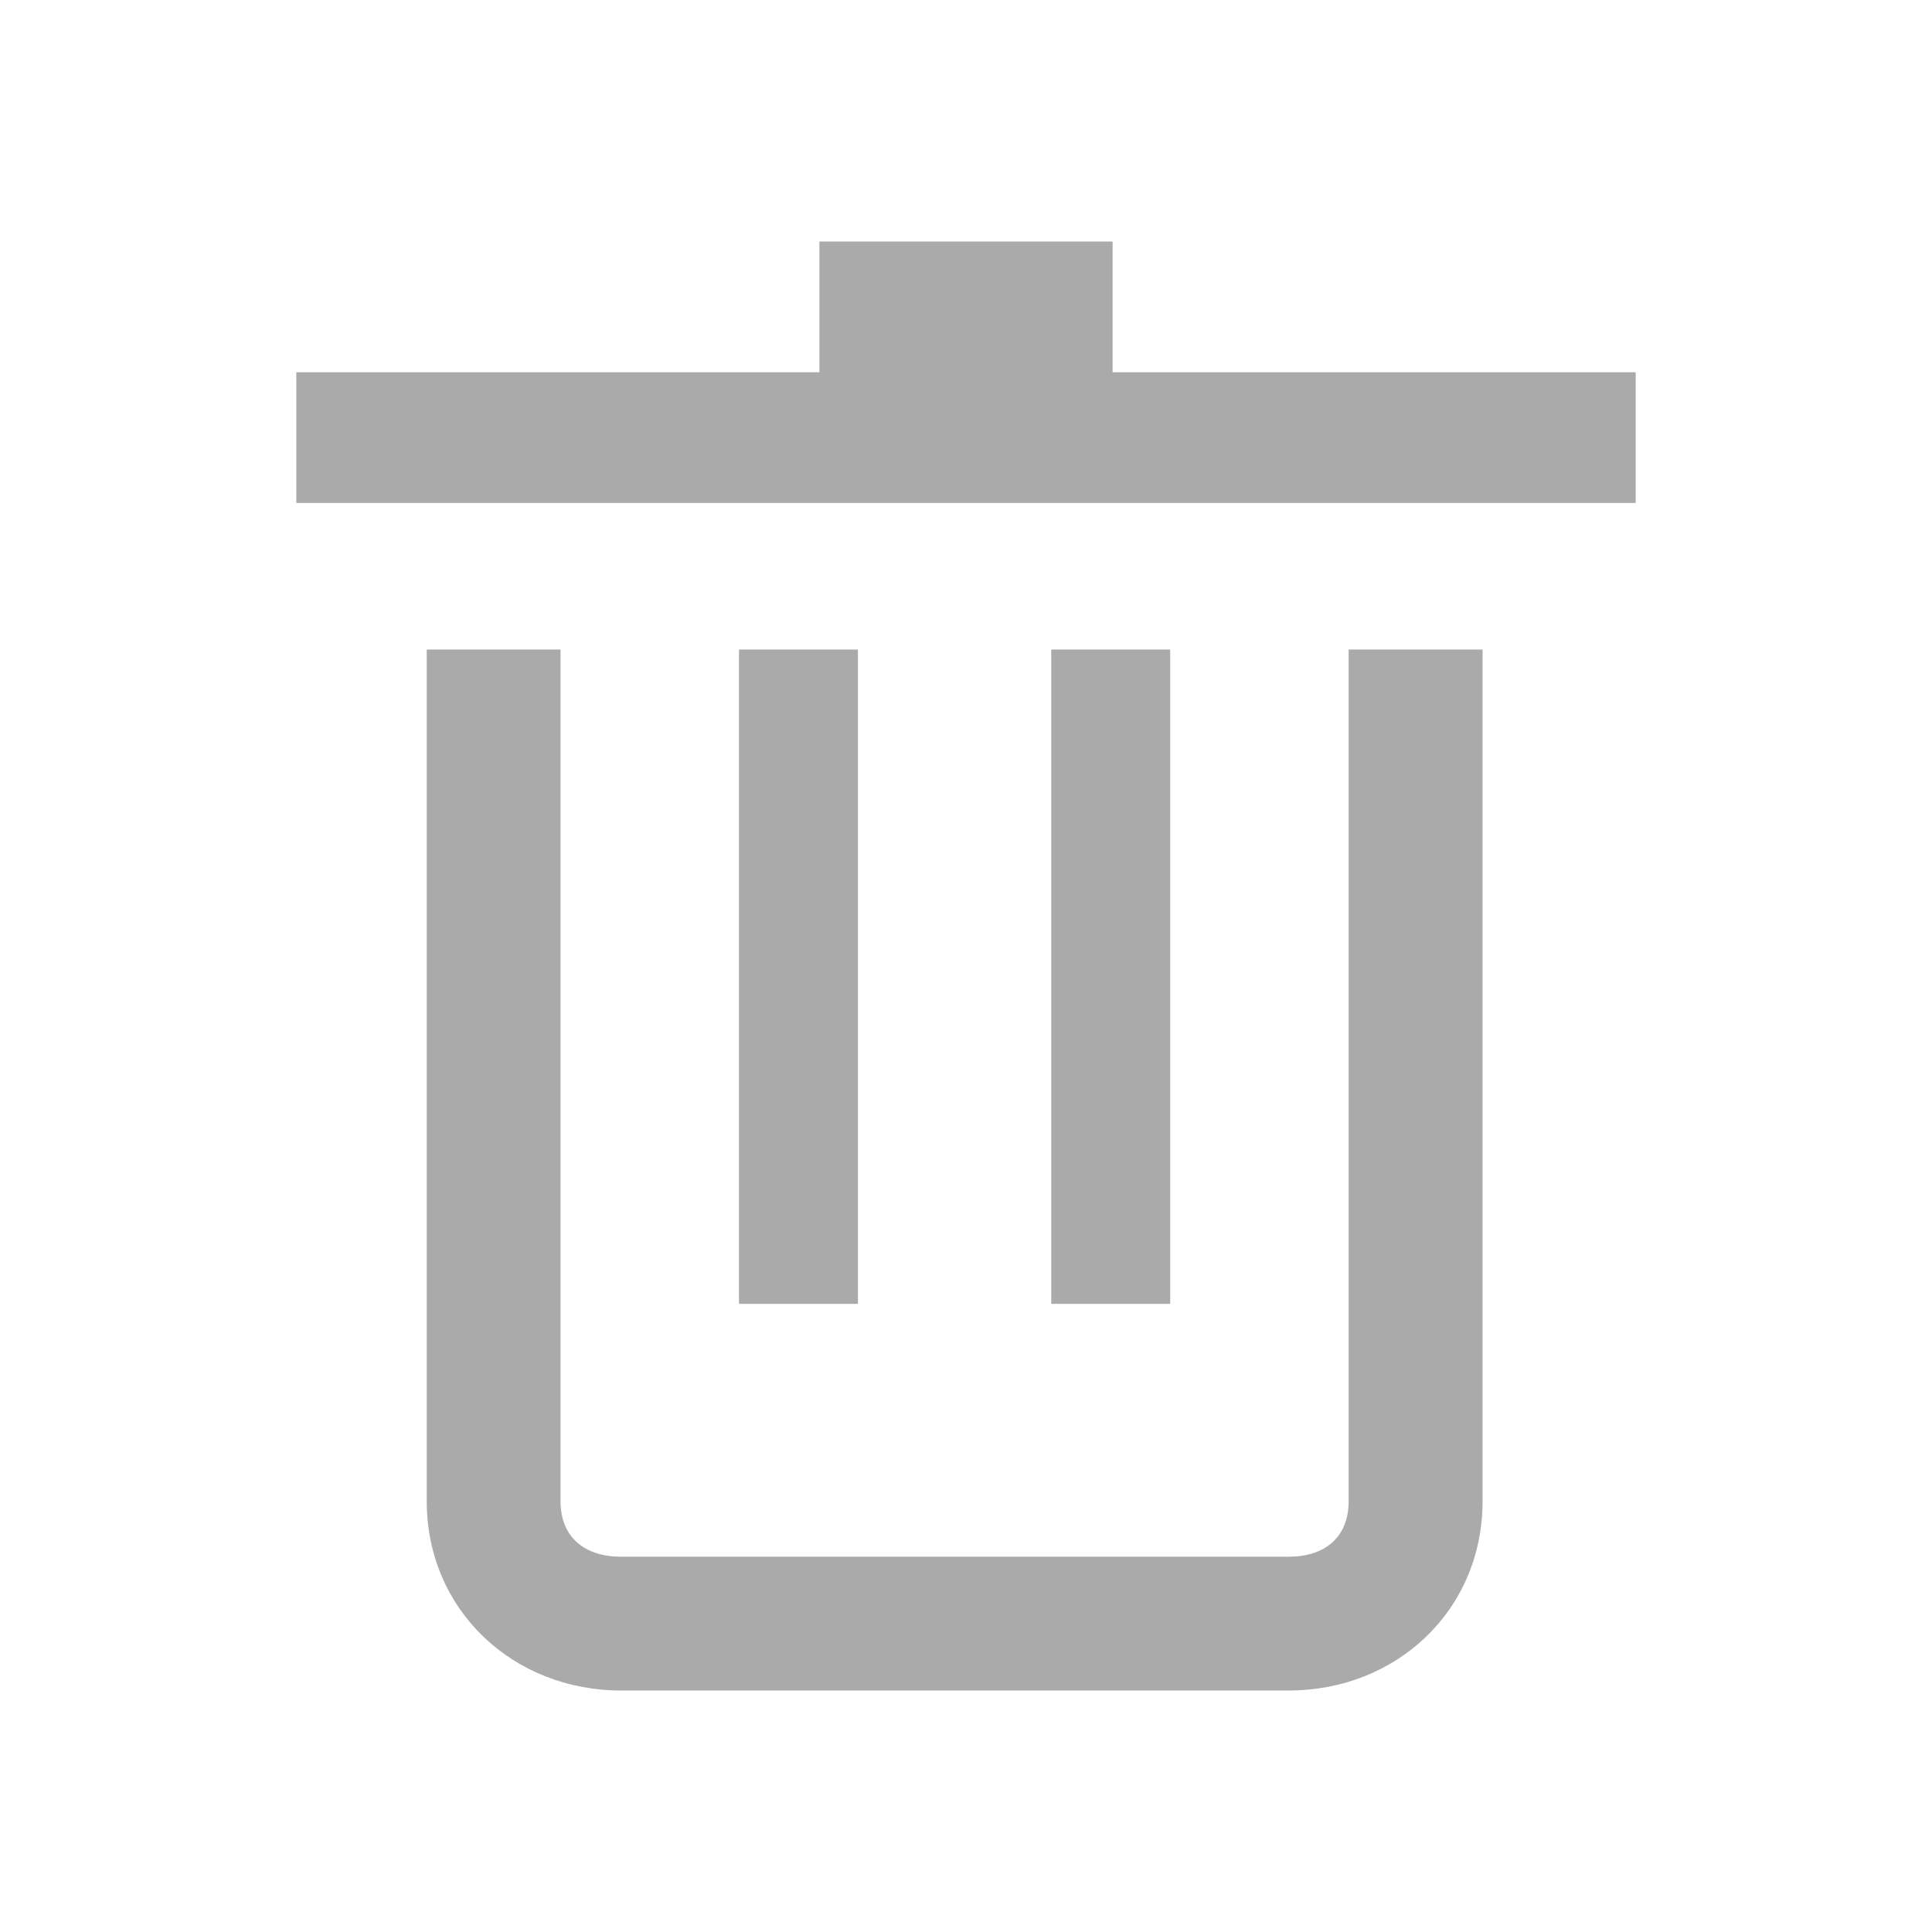 <?xml version="1.0" encoding="UTF-8"?>
<svg width="16px" height="16px" viewBox="0 0 16 16" version="1.1" xmlns="http://www.w3.org/2000/svg" xmlns:xlink="http://www.w3.org/1999/xlink">
    <!-- Generator: Sketch 63.1 (92452) - https://sketch.com -->
    <title>ic_im_document_delete</title>
    <desc>Created with Sketch.</desc>
    <g id="ic_im_document_delete" stroke="none" stroke-width="1" fill="none" fill-rule="evenodd">
        <g id="删除-2" fill-rule="nonzero">
            <g id="删除">
                <rect id="矩形" fill="#000000" opacity="0" x="0" y="0" width="16" height="16"></rect>
                <path d="M4.642,5.379 L4.642,12.432 C4.642,12.733 4.845,12.892 5.143,12.892 L5.143,12.892 L10.673,12.892 C10.97,12.892 11.169,12.733 11.169,12.432 L11.169,12.432 L11.169,5.379 L12.278,5.379 L12.278,12.432 C12.278,13.335 11.566,14 10.673,14 L10.673,14 L5.143,14 C4.25,14 3.534,13.335 3.534,12.432 L3.534,12.432 L3.534,5.379 L4.642,5.379 Z M7.105,5.379 L7.105,10.798 L6.12,10.798 L6.12,5.379 L7.105,5.379 Z M9.691,5.379 L9.691,10.798 L8.706,10.798 L8.706,5.379 L9.691,5.379 Z M9.214,2 L9.214,3.083 L13.546,3.083 L13.546,4.165 L2.454,4.165 L2.454,3.083 L6.786,3.083 L6.786,2 L9.214,2 Z" id="形状结合" fill="#AAAAAA"></path>
            </g>
        </g>
    </g>
</svg>